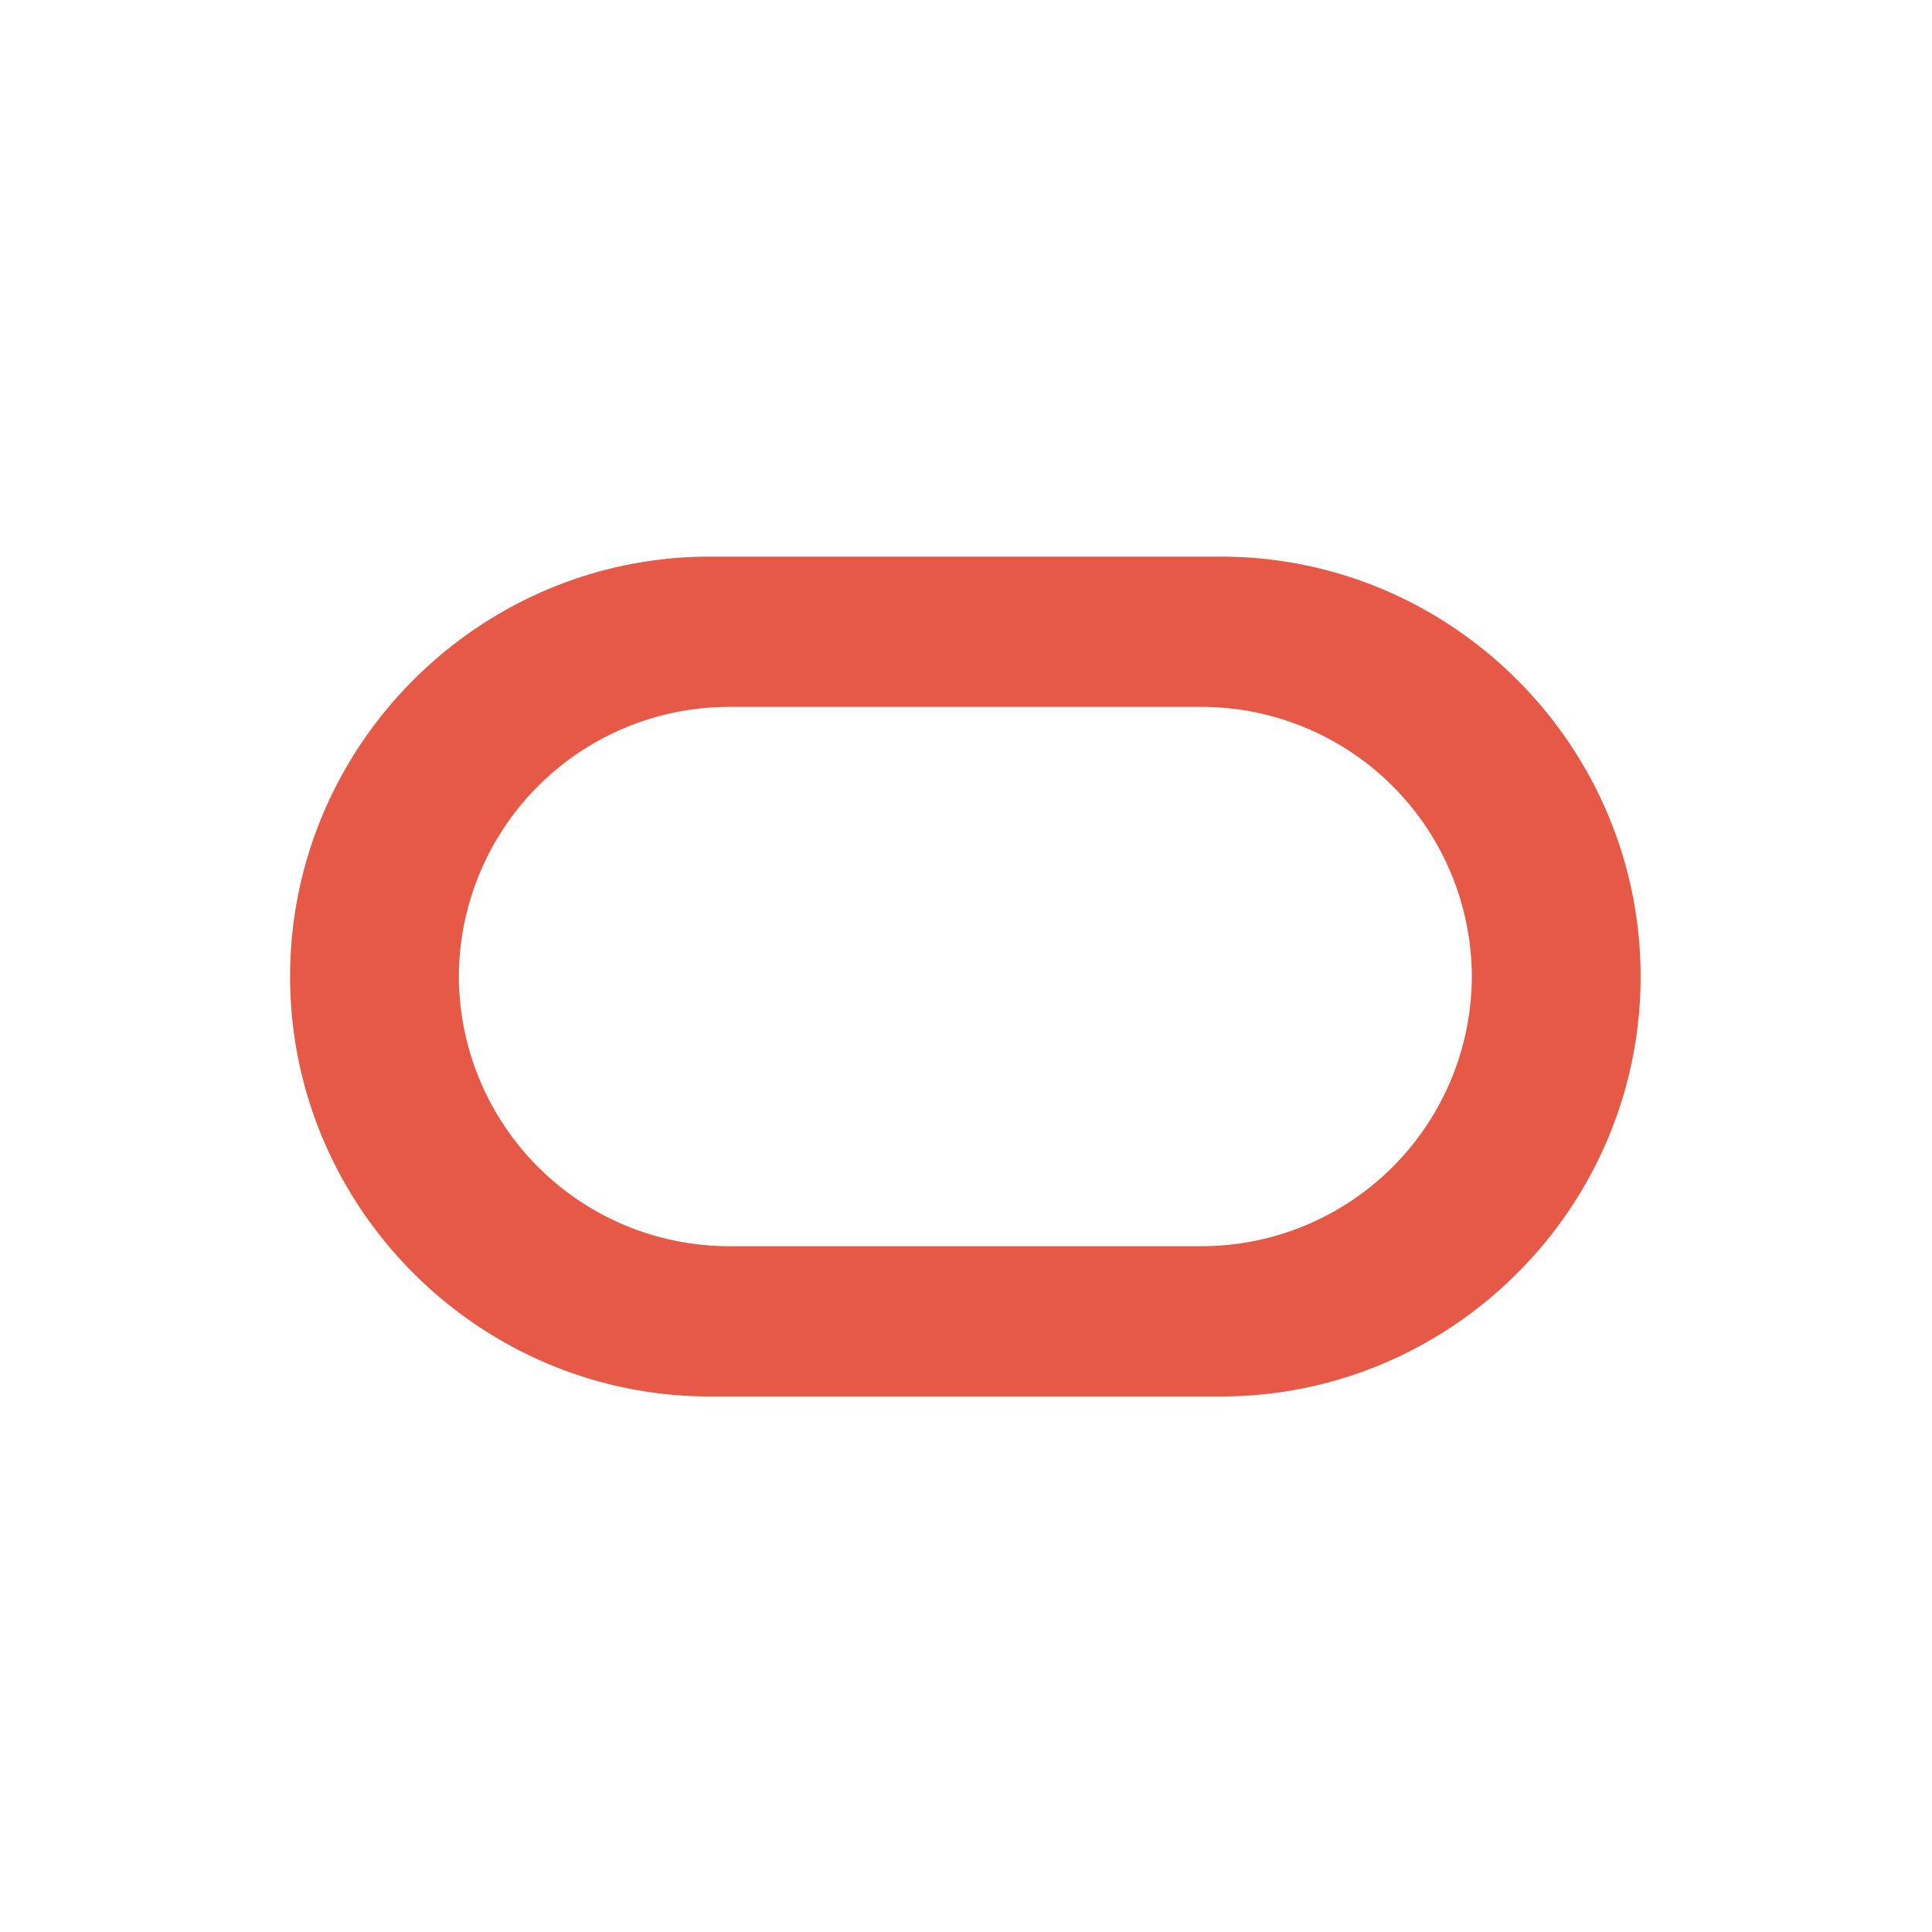 <svg width="40" height="40" fill="none" xmlns="http://www.w3.org/2000/svg"><g clip-path="url(#a)" transform="matrix(1.4 0 0 1.4 -7.994 -8.087)"><g clip-path="url(#b)"><path fill-rule="evenodd" clip-rule="evenodd" d="M16.207 14.008h7.558c3.414 0 6.207 2.794 6.207 6.21s-2.793 6.21-6.207 6.21h-7.558c-3.414 0-6.207-2.794-6.207-6.21s2.793-6.21 6.207-6.21zm.276 2.222h7.006a4 4 0 0 1 3.987 3.988 4 4 0 0 1-3.987 3.988h-7.006a4 4 0 0 1-3.987-3.988 4 4 0 0 1 3.987-3.988z" fill="#e65947"/></g></g><defs><clipPath id="a"><path fill="#fff" d="M0 0h40v40H0z"/></clipPath><clipPath id="b"><path fill="#fff" transform="translate(10 14)" d="M0 0h20v12.448H0z"/></clipPath></defs></svg>
